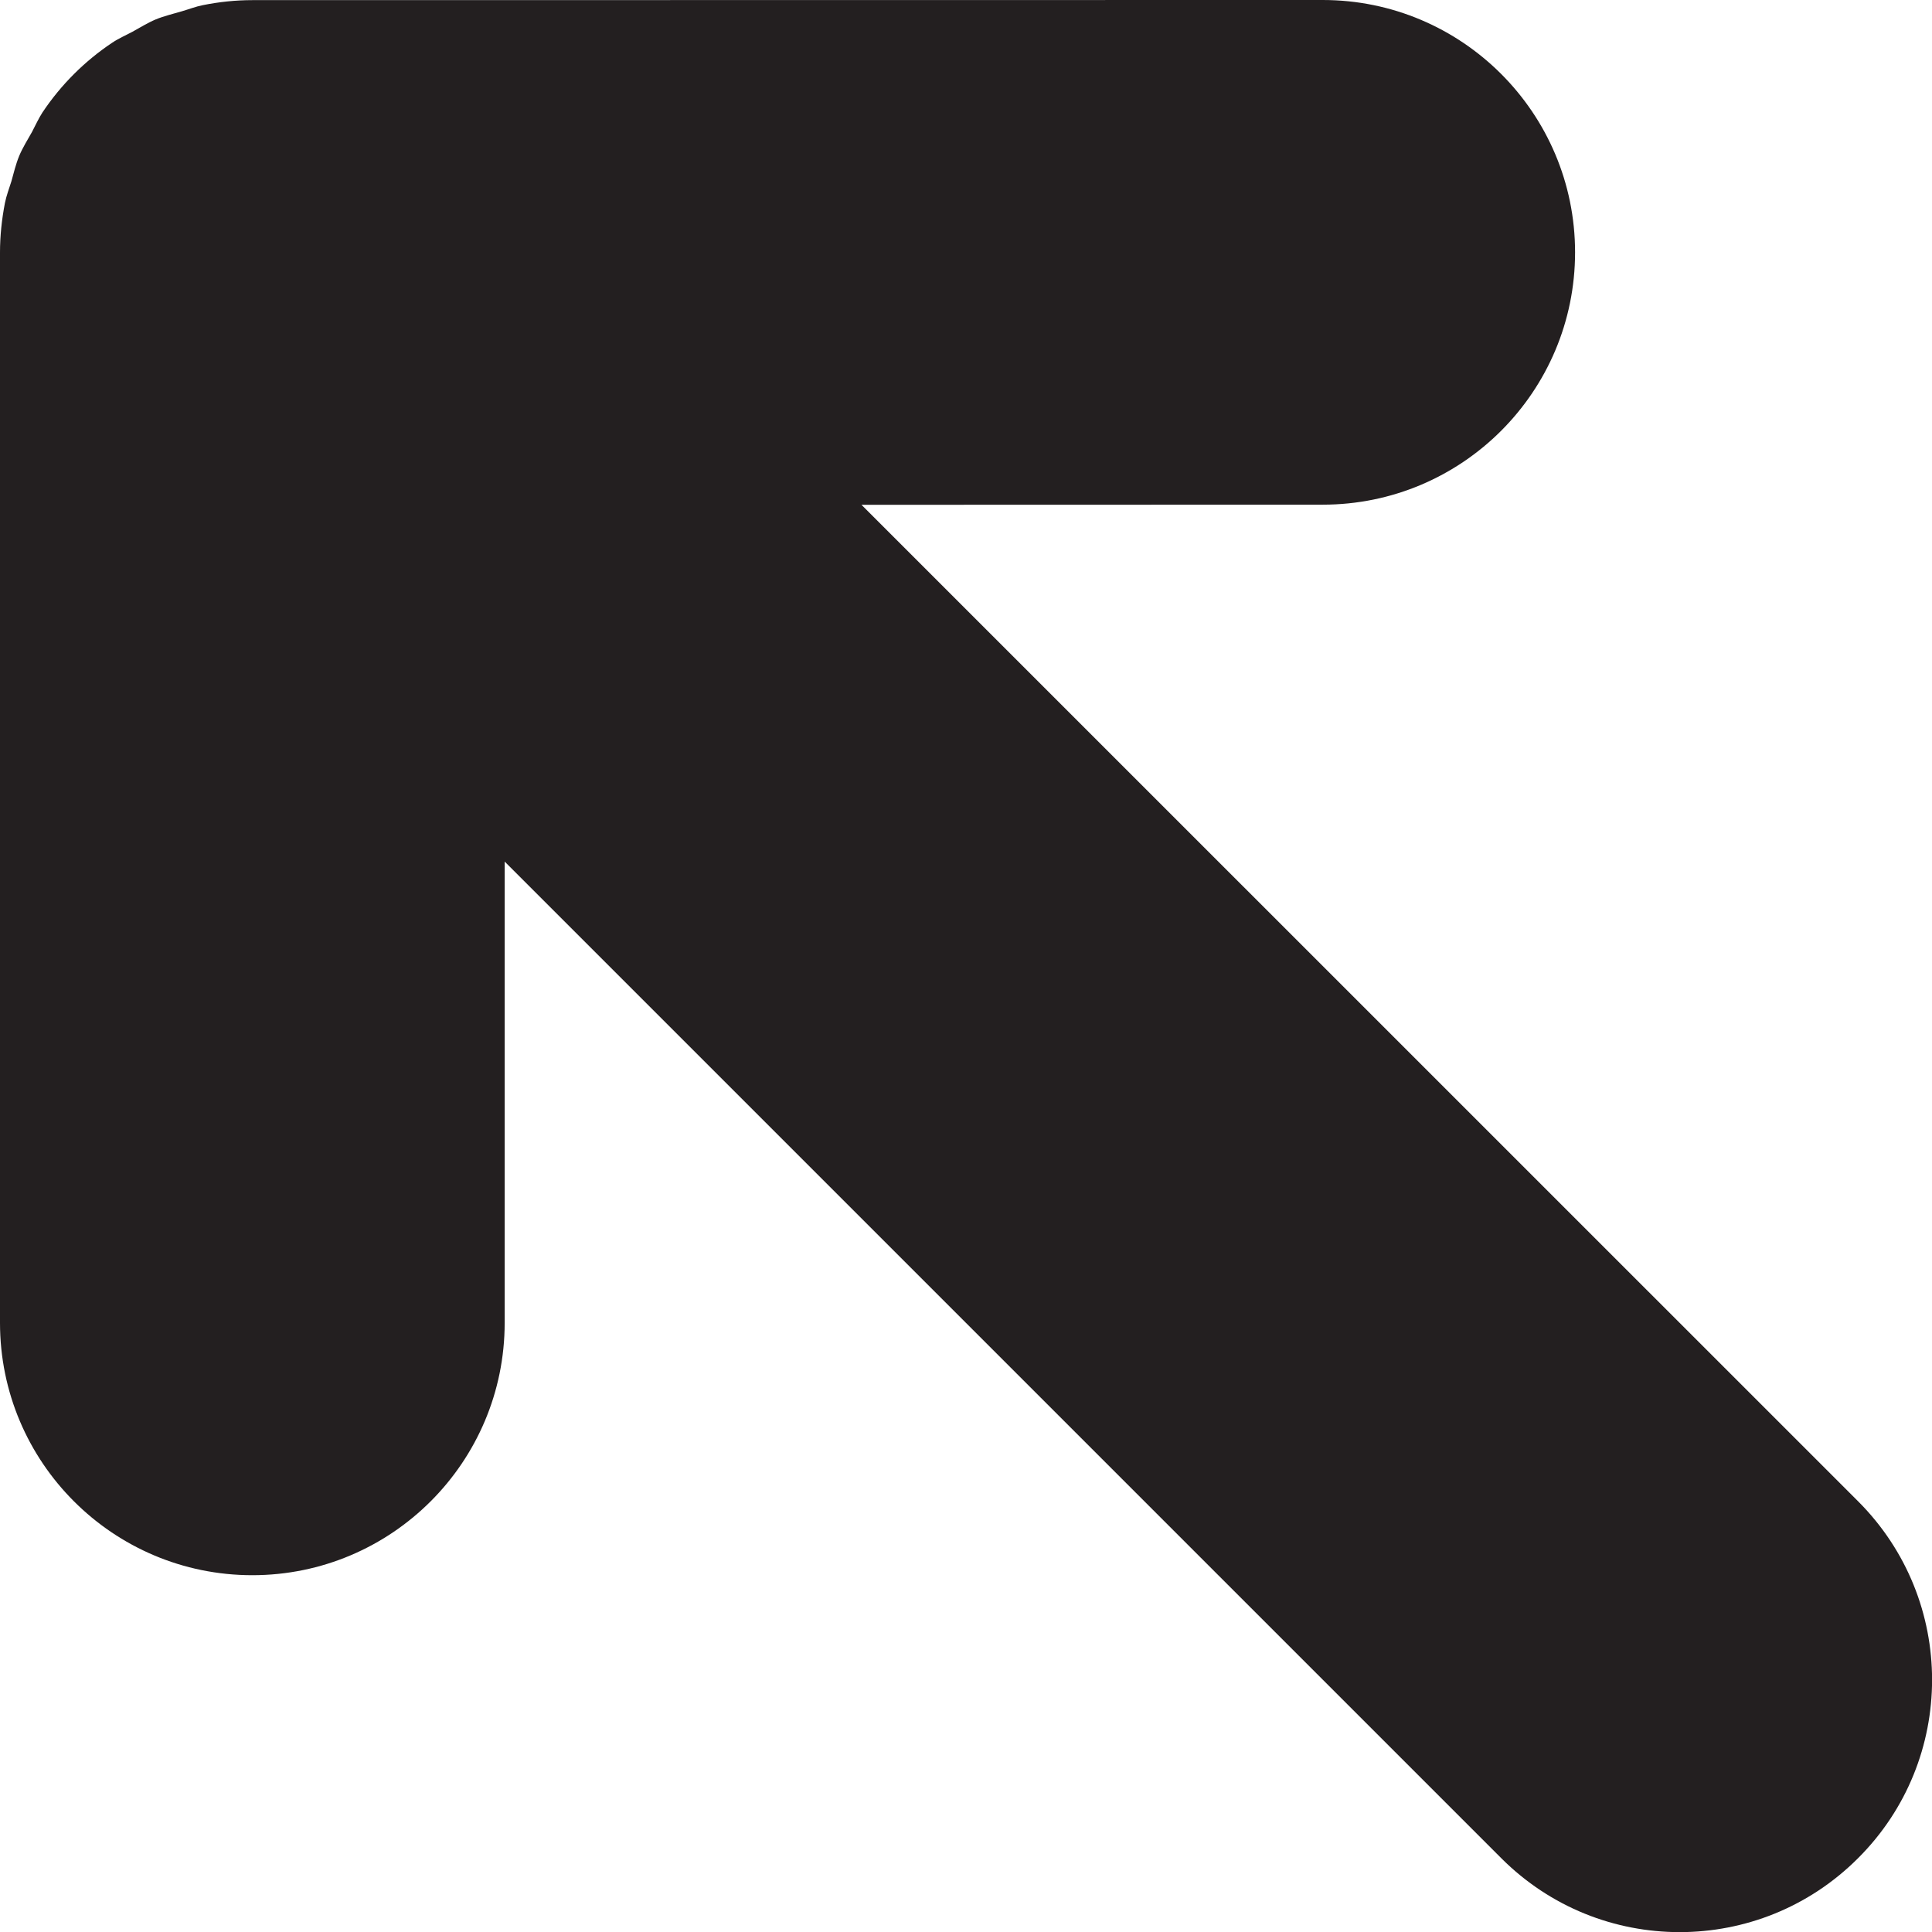 <?xml version="1.0" encoding="iso-8859-1"?>
<!-- Generator: Adobe Illustrator 16.0.0, SVG Export Plug-In . SVG Version: 6.00 Build 0)  -->
<!DOCTYPE svg PUBLIC "-//W3C//DTD SVG 1.1//EN" "http://www.w3.org/Graphics/SVG/1.1/DTD/svg11.dtd">
<svg version="1.1" id="Layer_1" xmlns="http://www.w3.org/2000/svg" xmlns:xlink="http://www.w3.org/1999/xlink" x="0px" y="0px"
	 width="15.313px" height="15.314px" viewBox="0 0 15.313 15.314" style="enable-background:new 0 0 15.313 15.314;"
	 xml:space="preserve">
<g id="_x30_6-north-west.png">
	<g>
		<path style="fill:#231F20;" d="M14.728,11.9l-7.9-7.899L10.484,4c1.105,0,2-0.896,2-2s-0.896-2-2-2L2,0.001
			c-0.132,0-0.264,0.014-0.393,0.04C1.551,0.052,1.498,0.073,1.443,0.089c-0.07,0.021-0.141,0.037-0.209,0.065
			C1.17,0.181,1.111,0.218,1.051,0.251C0.997,0.28,0.941,0.304,0.89,0.338C0.671,0.484,0.482,0.673,0.336,0.892
			c-0.032,0.05-0.055,0.102-0.082,0.153C0.219,1.108,0.18,1.169,0.152,1.236C0.125,1.302,0.109,1.37,0.09,1.438
			C0.072,1.495,0.051,1.55,0.039,1.609C0.014,1.739,0,1.87,0,2.001v8.484c0,1.104,0.895,2,2,2c1.104,0,2-0.896,2-2V6.829
			l7.899,7.899c0.391,0.391,0.902,0.586,1.414,0.586s1.023-0.195,1.414-0.586C15.509,13.948,15.509,12.682,14.728,11.9z"/>
	</g>
</g>
<g>
</g>
<g>
</g>
<g>
</g>
<g>
</g>
<g>
</g>
<g>
</g>
<g>
</g>
<g>
</g>
<g>
</g>
<g>
</g>
<g>
</g>
<g>
</g>
<g>
</g>
<g>
</g>
<g>
</g>
</svg>
